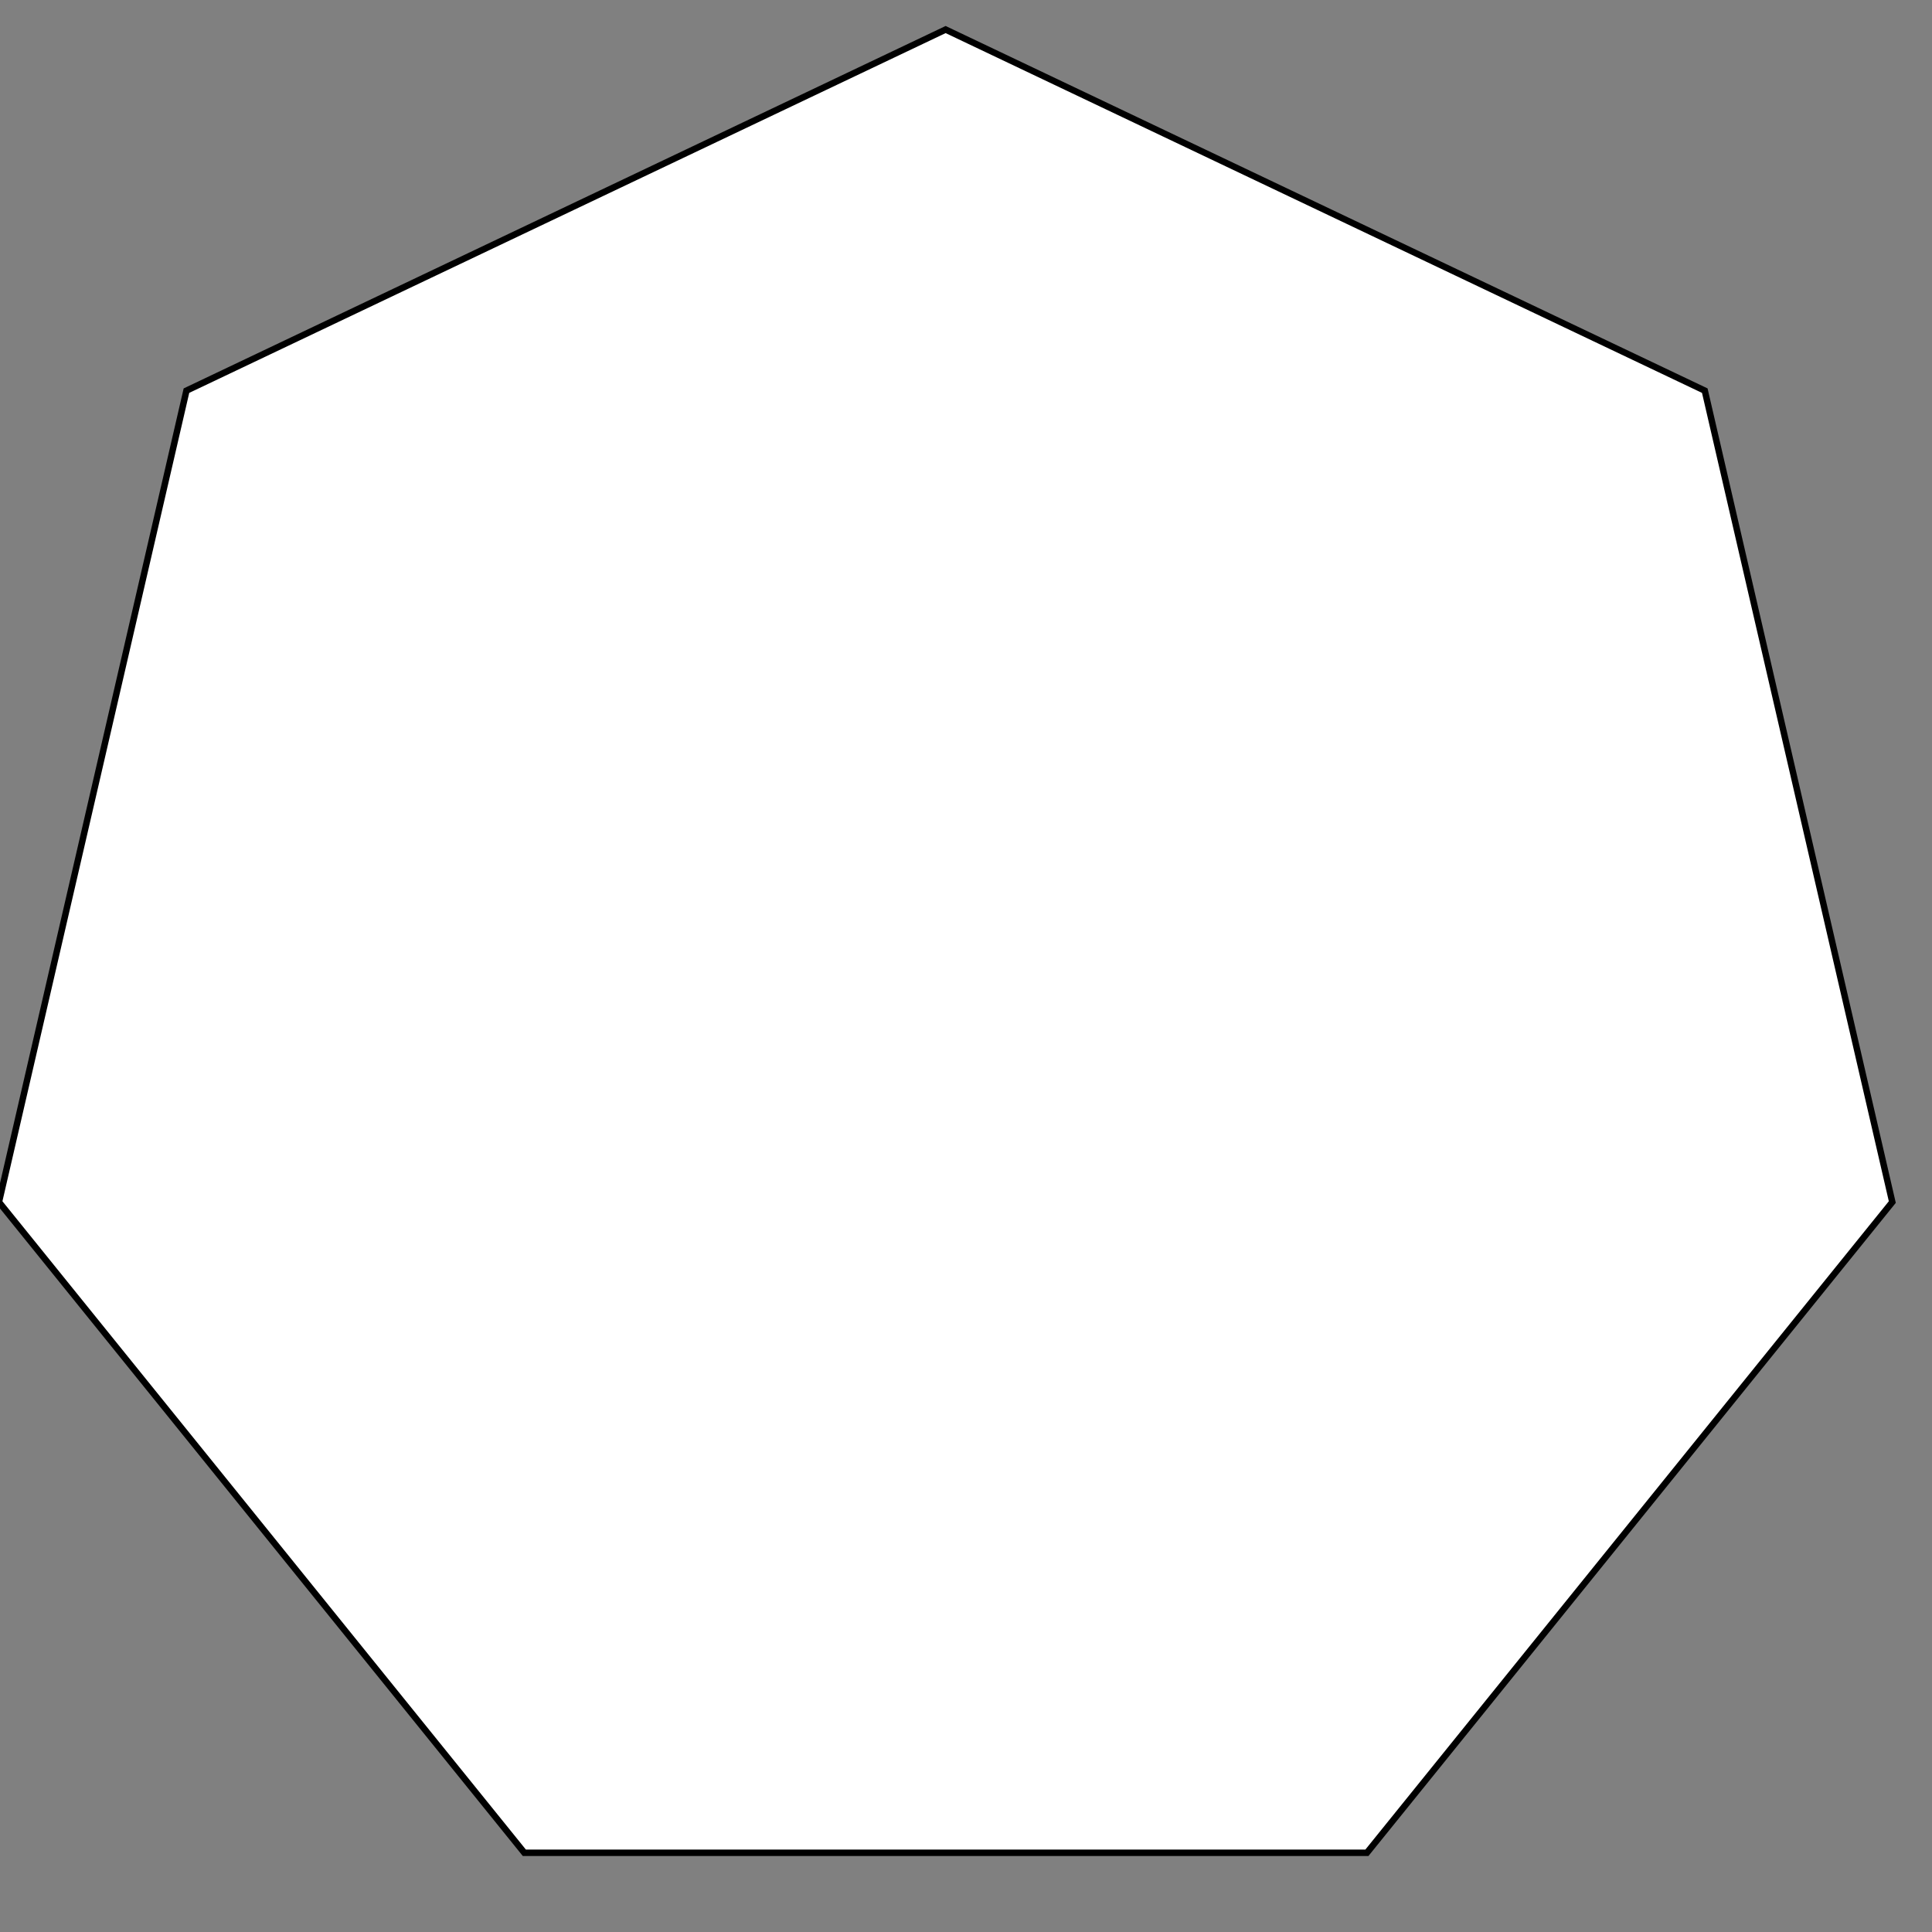<svg width="300" height="300" xmlns="http://www.w3.org/2000/svg">

 <rect width="100%" height="100%" fill="#808080" stroke="none"/>

 <g>
  <title>Layer 1</title>
  <path stroke="#000" id="svg_15" d="m-0.165,186.656l29.116,-125.996l117.884,-56.073l117.884,56.073l29.117,125.996l-81.58,101.041l-130.84,0l-81.58,-101.041z" fill="#fff"/>
 </g>
</svg>